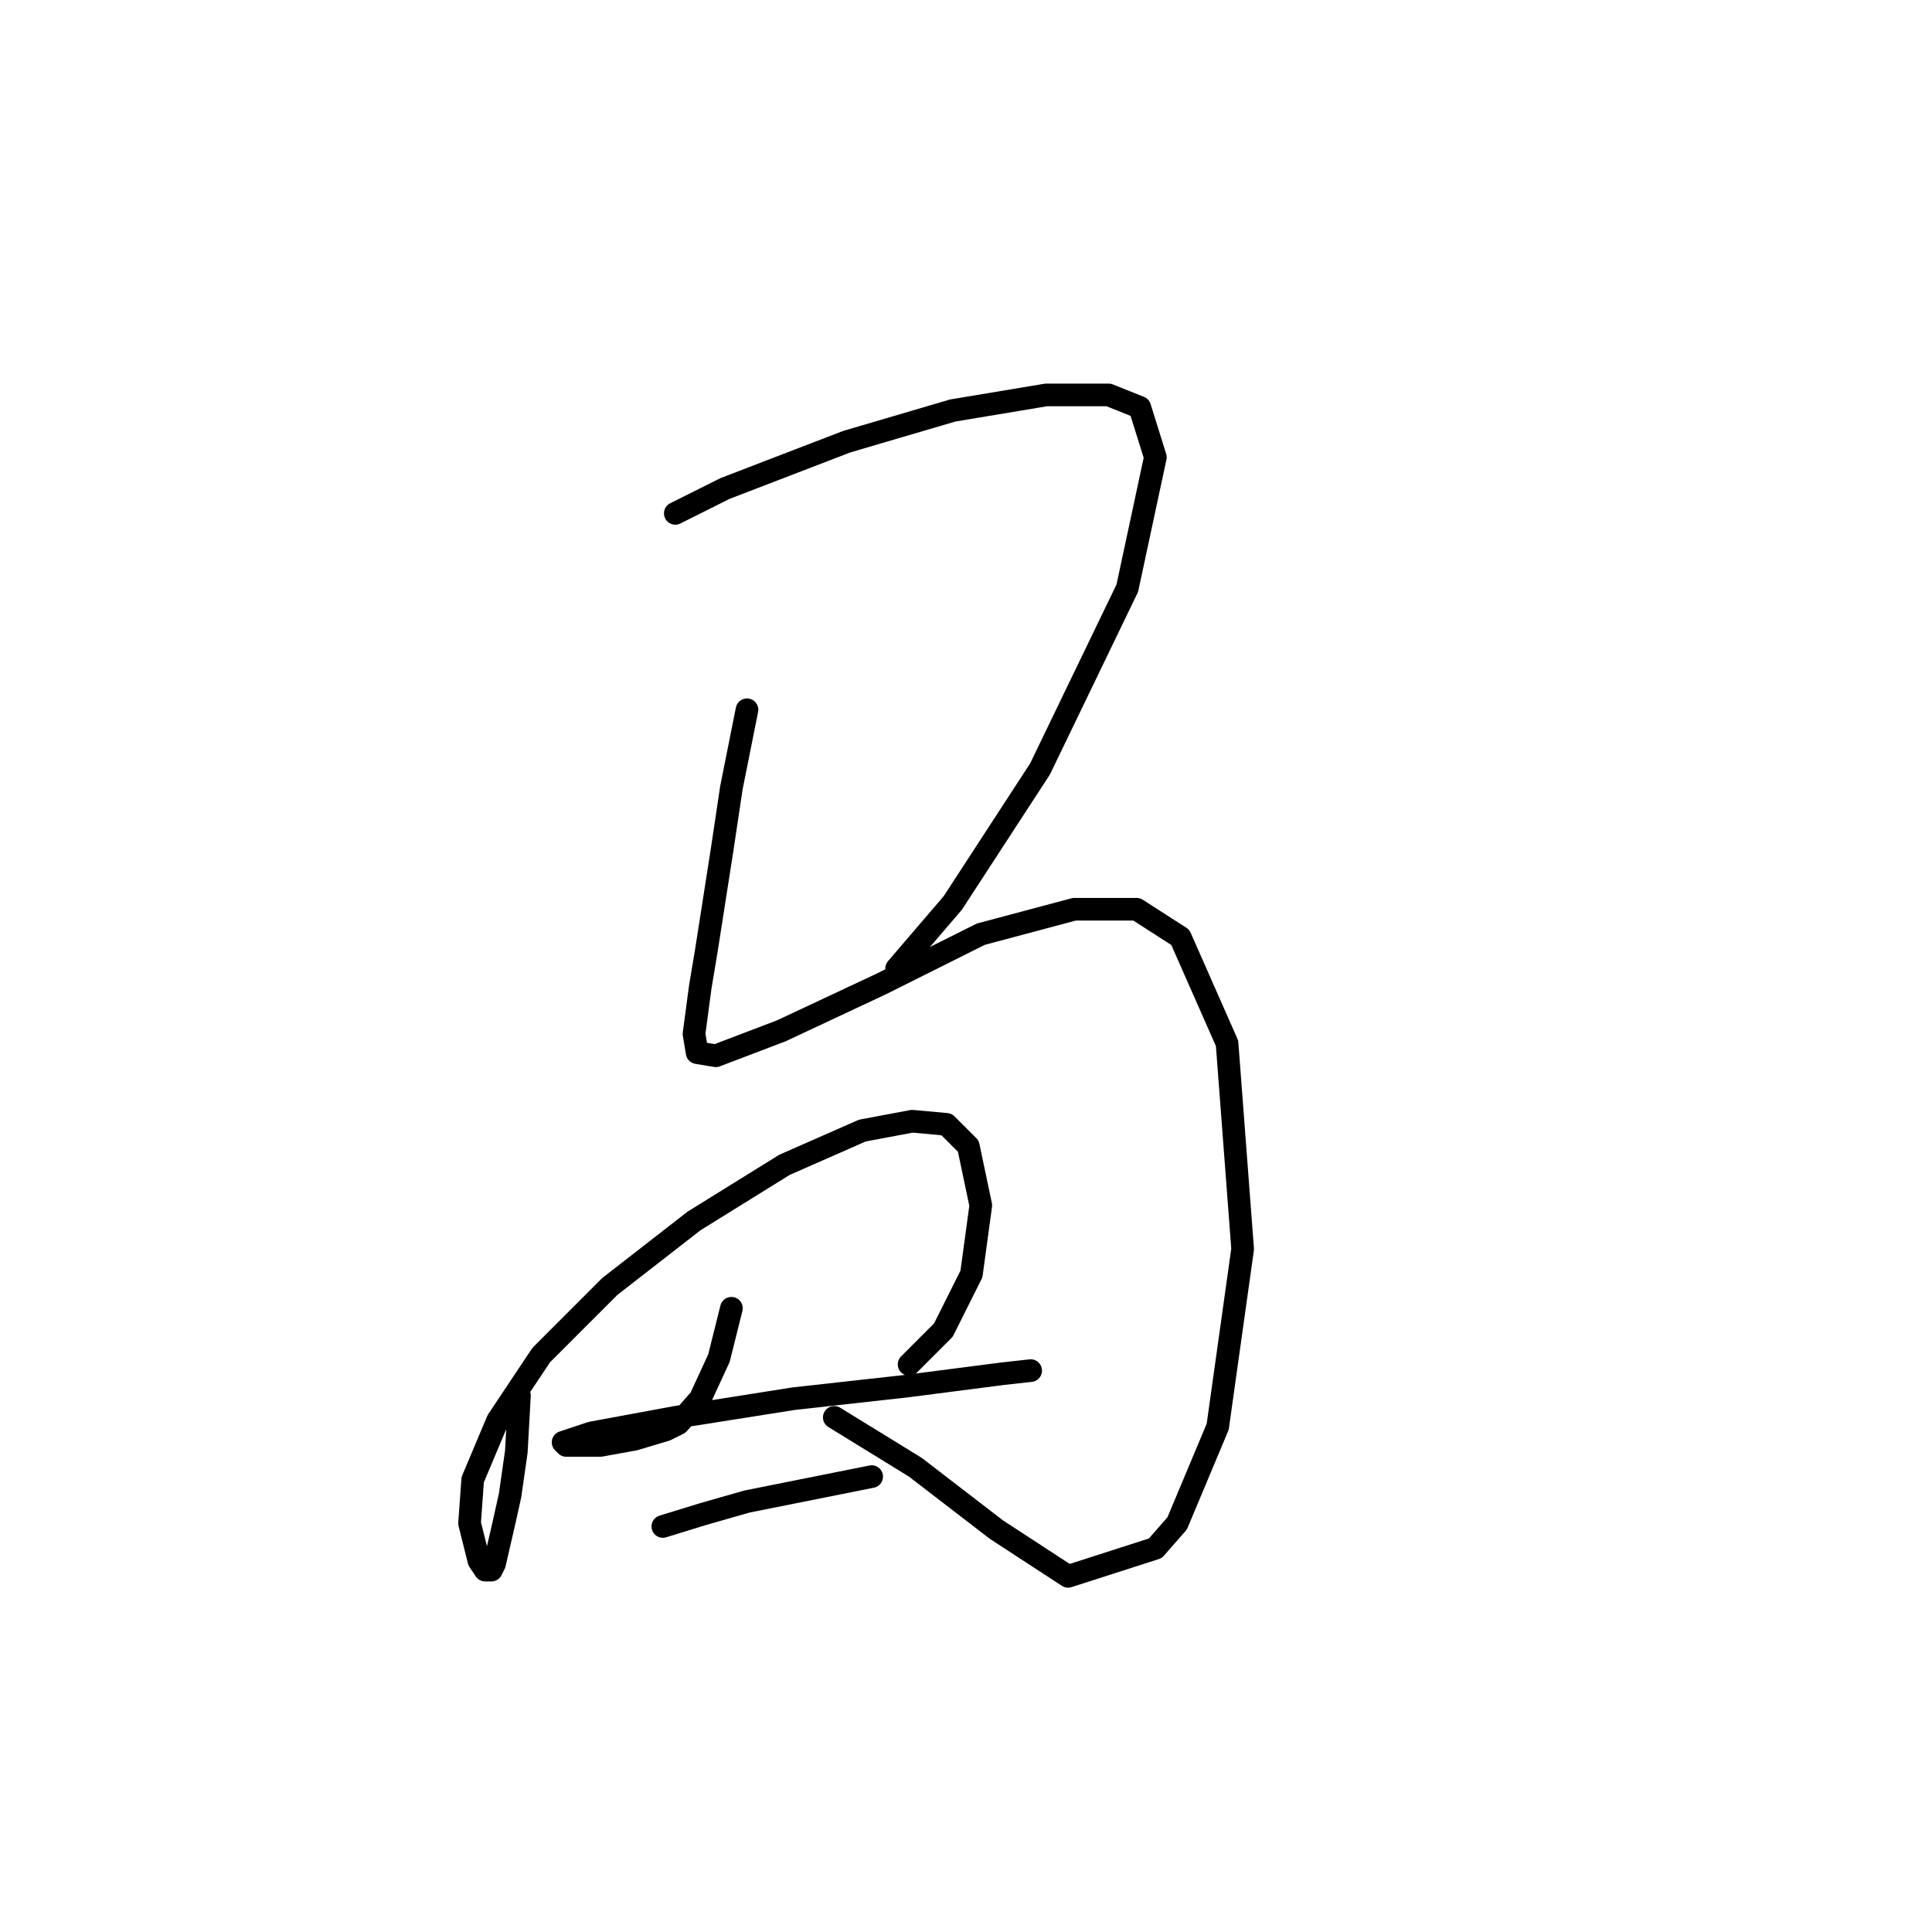 <?xml version="1.0" standalone="no"?>
    <svg width="256" height="256" xmlns="http://www.w3.org/2000/svg" version="1.1">
    <polyline stroke="black" stroke-width="3" stroke-linecap="round" fill="transparent" stroke-linejoin="round" points="89.481 68.024 96.09 64.72 112.199 58.524 126.243 54.393 138.634 52.328 146.895 52.328 151.026 53.98 153.091 60.589 149.373 77.937 137.808 101.894 126.243 119.655 118.808 128.329 118.808 128.329 " />
        <polyline stroke="black" stroke-width="3" stroke-linecap="round" fill="transparent" stroke-linejoin="round" points="98.981 94.046 96.916 104.372 95.677 112.633 93.612 125.851 92.785 130.808 91.959 137.003 92.372 139.482 94.851 139.895 103.525 136.59 116.742 130.395 129.96 123.786 142.352 120.481 150.613 120.481 156.395 124.199 162.591 138.243 164.656 165.504 161.352 189.048 155.982 201.852 153.091 205.157 141.525 208.874 132.025 202.678 121.286 194.417 110.547 187.809 110.547 187.809 " />
        <polyline stroke="black" stroke-width="3" stroke-linecap="round" fill="transparent" stroke-linejoin="round" points="68.829 184.917 68.416 192.352 67.589 198.135 66.763 201.852 65.524 207.222 65.111 208.048 64.285 208.048 63.459 206.809 62.22 201.852 62.633 196.07 65.937 188.222 71.72 179.548 80.807 170.46 91.959 161.786 103.938 154.352 114.264 149.808 120.873 148.569 125.417 148.982 128.308 151.873 129.96 159.721 128.721 168.808 125.003 176.243 120.46 180.787 120.46 180.787 " />
        <polyline stroke="black" stroke-width="3" stroke-linecap="round" fill="transparent" stroke-linejoin="round" points="96.916 173.352 96.09 176.656 95.264 179.961 92.785 185.33 89.894 188.635 88.242 189.461 84.111 190.7 79.568 191.526 76.264 191.526 75.024 191.526 74.611 191.113 78.329 189.874 89.481 187.809 105.177 185.33 120.047 183.678 132.851 182.026 136.569 181.613 136.569 181.613 " />
        <polyline stroke="black" stroke-width="3" stroke-linecap="round" fill="transparent" stroke-linejoin="round" points="87.829 202.265 93.199 200.613 98.981 198.961 109.308 196.896 115.503 195.657 115.503 195.657 " />
        </svg>